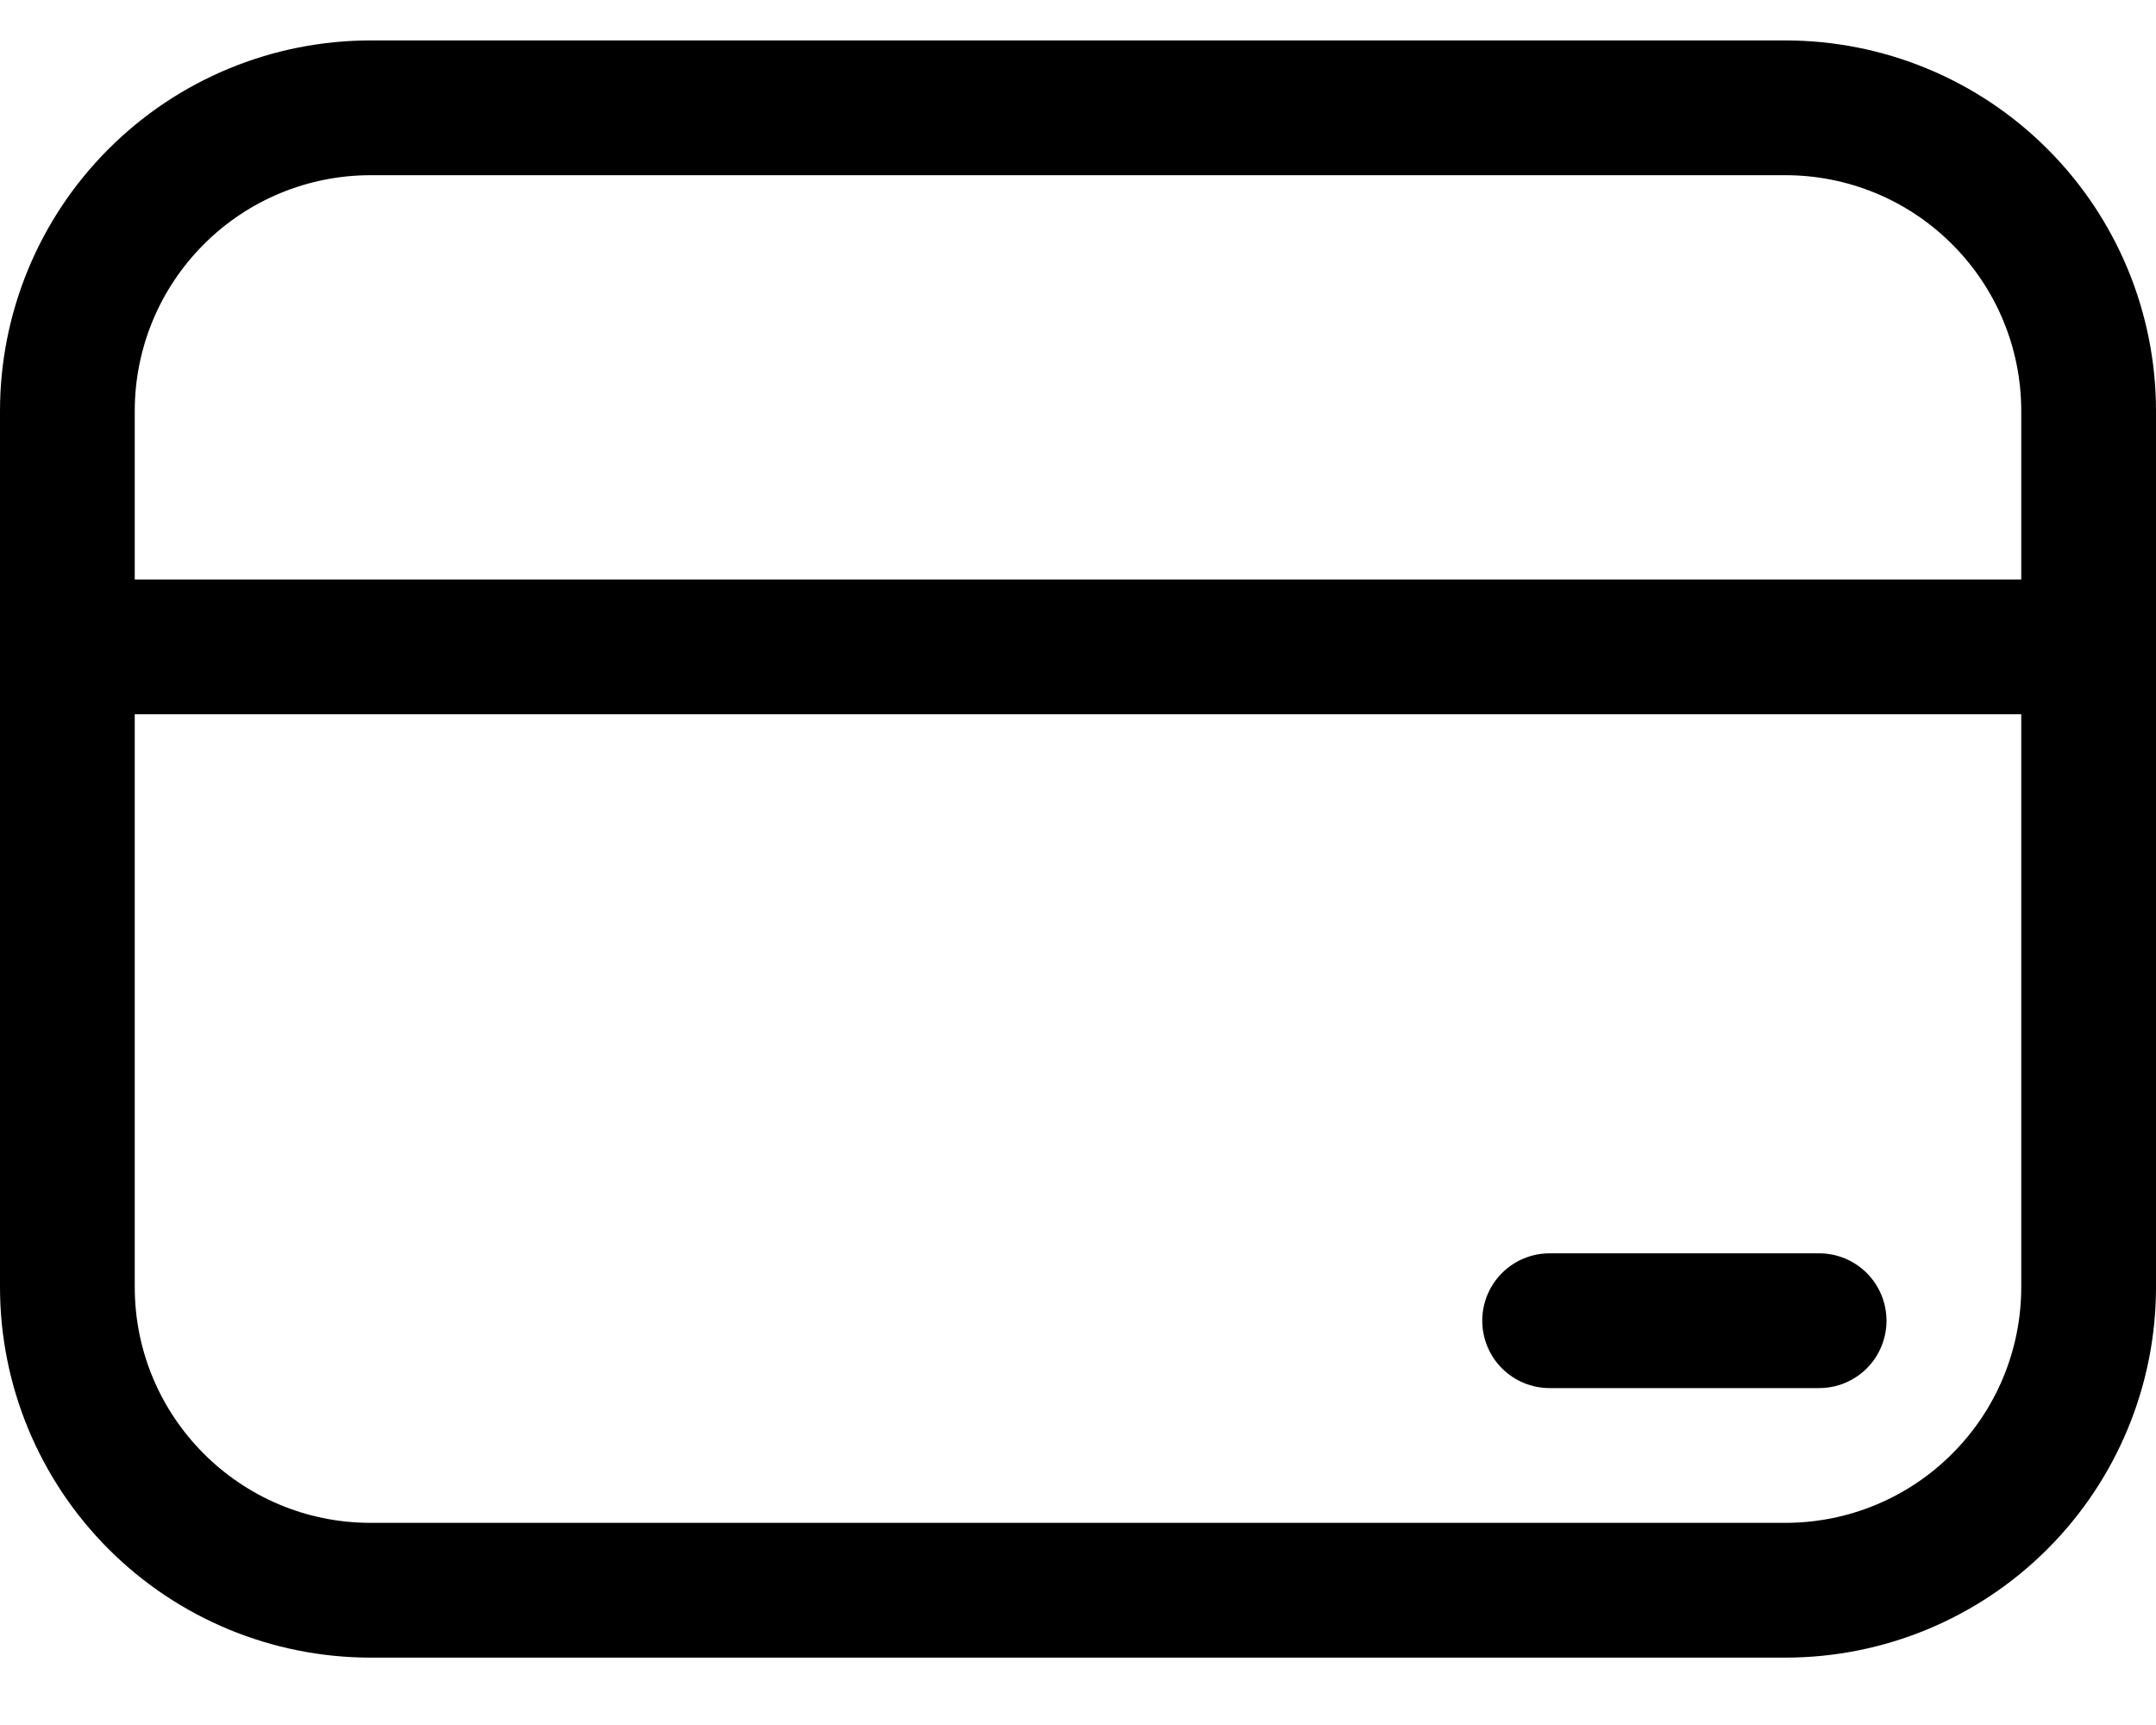 <svg width="20" height="16" viewBox="0 0 20 16" fill="none" xmlns="http://www.w3.org/2000/svg">
<path d="M14.375 11.625C14.209 11.625 14.05 11.691 13.933 11.808C13.816 11.925 13.75 12.084 13.75 12.25C13.75 12.416 13.816 12.575 13.933 12.692C14.05 12.809 14.209 12.875 14.375 12.875H16.875C17.041 12.875 17.2 12.809 17.317 12.692C17.434 12.575 17.5 12.416 17.5 12.25C17.5 12.084 17.434 11.925 17.317 11.808C17.2 11.691 17.041 11.625 16.875 11.625H14.375ZM0 3.812C0 2.901 0.362 2.026 1.007 1.382C1.651 0.737 2.526 0.375 3.438 0.375H16.562C17.474 0.375 18.349 0.737 18.993 1.382C19.638 2.026 20 2.901 20 3.812V11.938C20 12.849 19.638 13.723 18.993 14.368C18.349 15.013 17.474 15.375 16.562 15.375H3.438C2.526 15.375 1.651 15.013 1.007 14.368C0.362 13.723 0 12.849 0 11.938V3.812ZM3.438 1.625C2.857 1.625 2.301 1.855 1.891 2.266C1.48 2.676 1.25 3.232 1.25 3.812V5.375H18.75V3.812C18.75 3.232 18.52 2.676 18.109 2.266C17.699 1.855 17.143 1.625 16.562 1.625H3.438ZM18.75 6.625H1.25V11.938C1.25 13.145 2.23 14.125 3.438 14.125H16.562C17.143 14.125 17.699 13.895 18.109 13.484C18.52 13.074 18.75 12.518 18.75 11.938V6.625Z" fill="black"/>
</svg>
